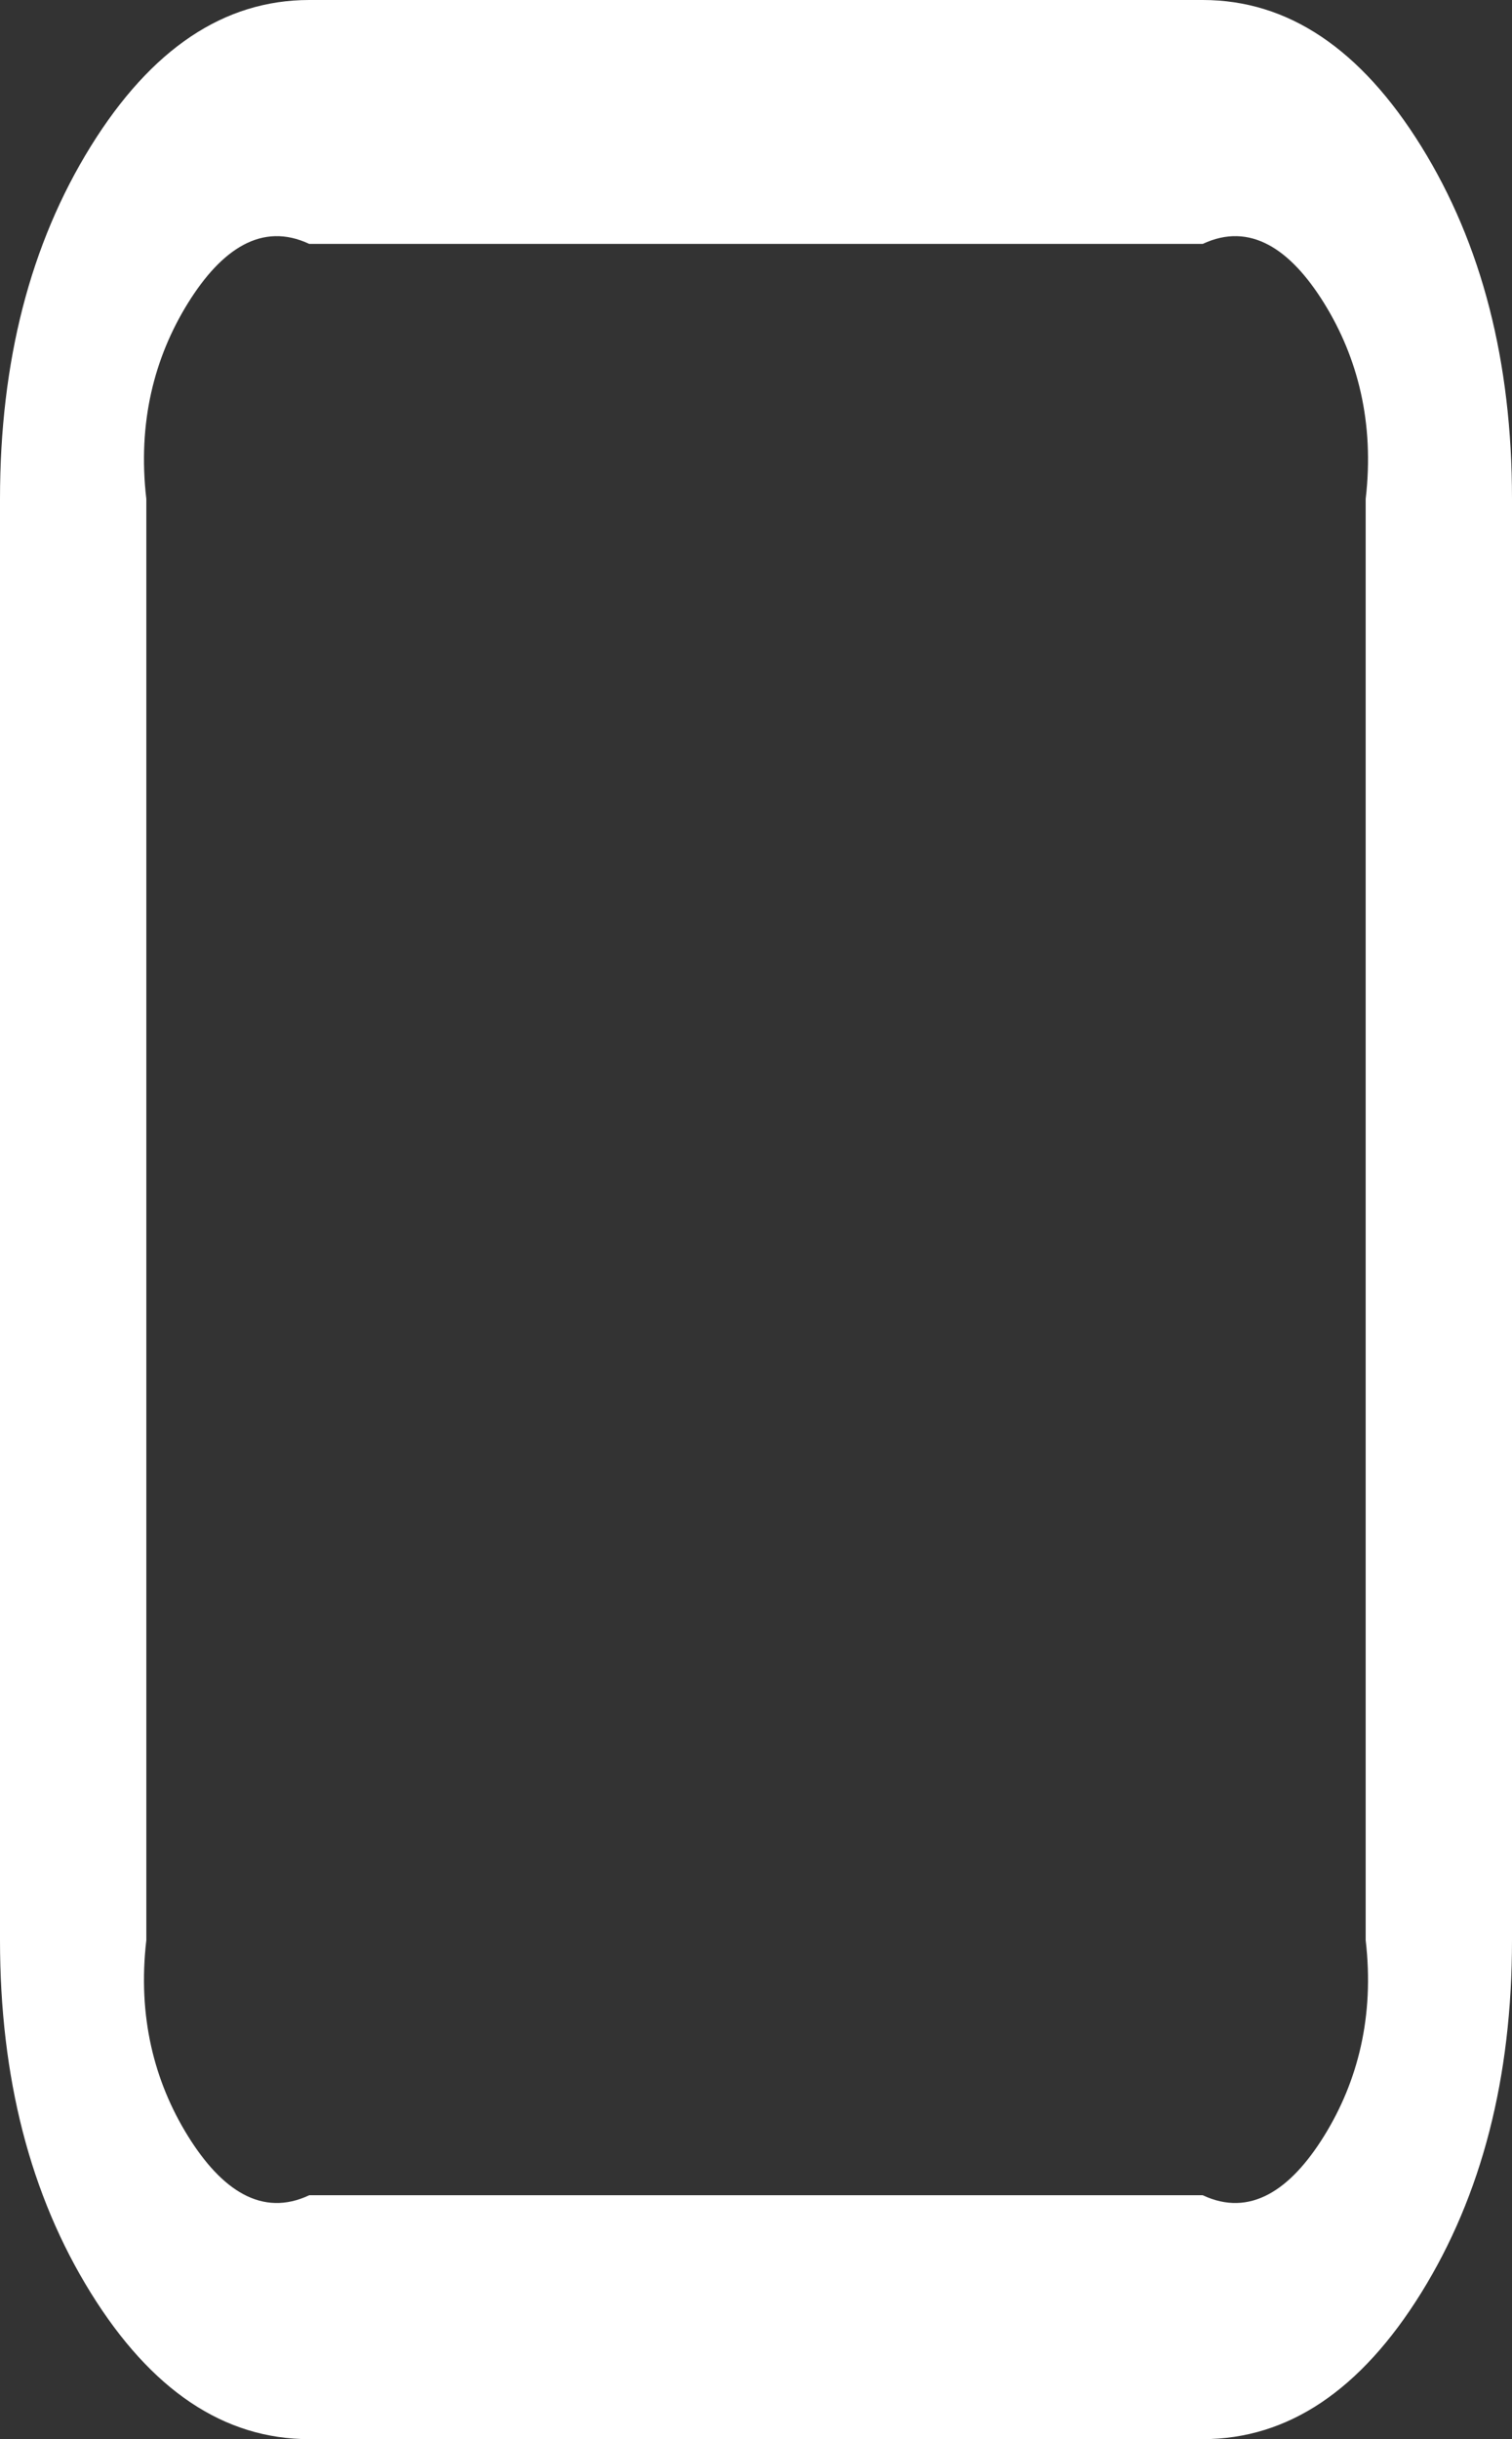 ﻿<?xml version="1.0" encoding="utf-8"?>
<svg version="1.1" xmlns:xlink="http://www.w3.org/1999/xlink" width="31px" height="50px" xmlns="http://www.w3.org/2000/svg">
  <rect width="100%" height="100%" fill="#333333" stroke="none"/>
  <g transform="matrix(1 0 0 1 -757 -2132 )">
    <path d="M 27.147 6.214  C 26.457 5.102  25.628 4.545  24.659 5  L 6.341 5  C 5.372 4.545  4.543 5.102  3.853 6.214  C 3.163 7.327  2.818 8.665  3 10.227  L 3 39.773  C 2.818 41.335  3.163 42.673  3.853 43.786  C 4.543 44.898  5.372 45.455  6.341 45  L 24.659 45  C 25.628 45.455  26.457 44.898  27.147 43.786  C 27.837 42.673  28.182 41.335  28 39.773  L 28 10.227  C 28.182 8.665  27.837 7.327  27.147 6.214  Z M 29.14 3.001  C 30.38 5.001  31 7.41  31 10.227  L 31 39.773  C 31 42.59  30.38 44.999  29.14 46.999  C 27.899 49  26.406 50  24.659 50  L 6.341 50  C 4.594 50  3.101 49  1.86 46.999  C 0.62 44.999  0 42.59  0 39.773  L 0 10.227  C 0 7.41  0.62 5.001  1.86 3.001  C 3.101 1  4.594 0  6.341 0  L 24.659 0  C 26.406 0  27.899 1  29.14 3.001  Z " fill-rule="nonzero" fill="#ffffff" stroke="none" transform="matrix(1 0 0 1 757 2132 )" />
  </g>
</svg>